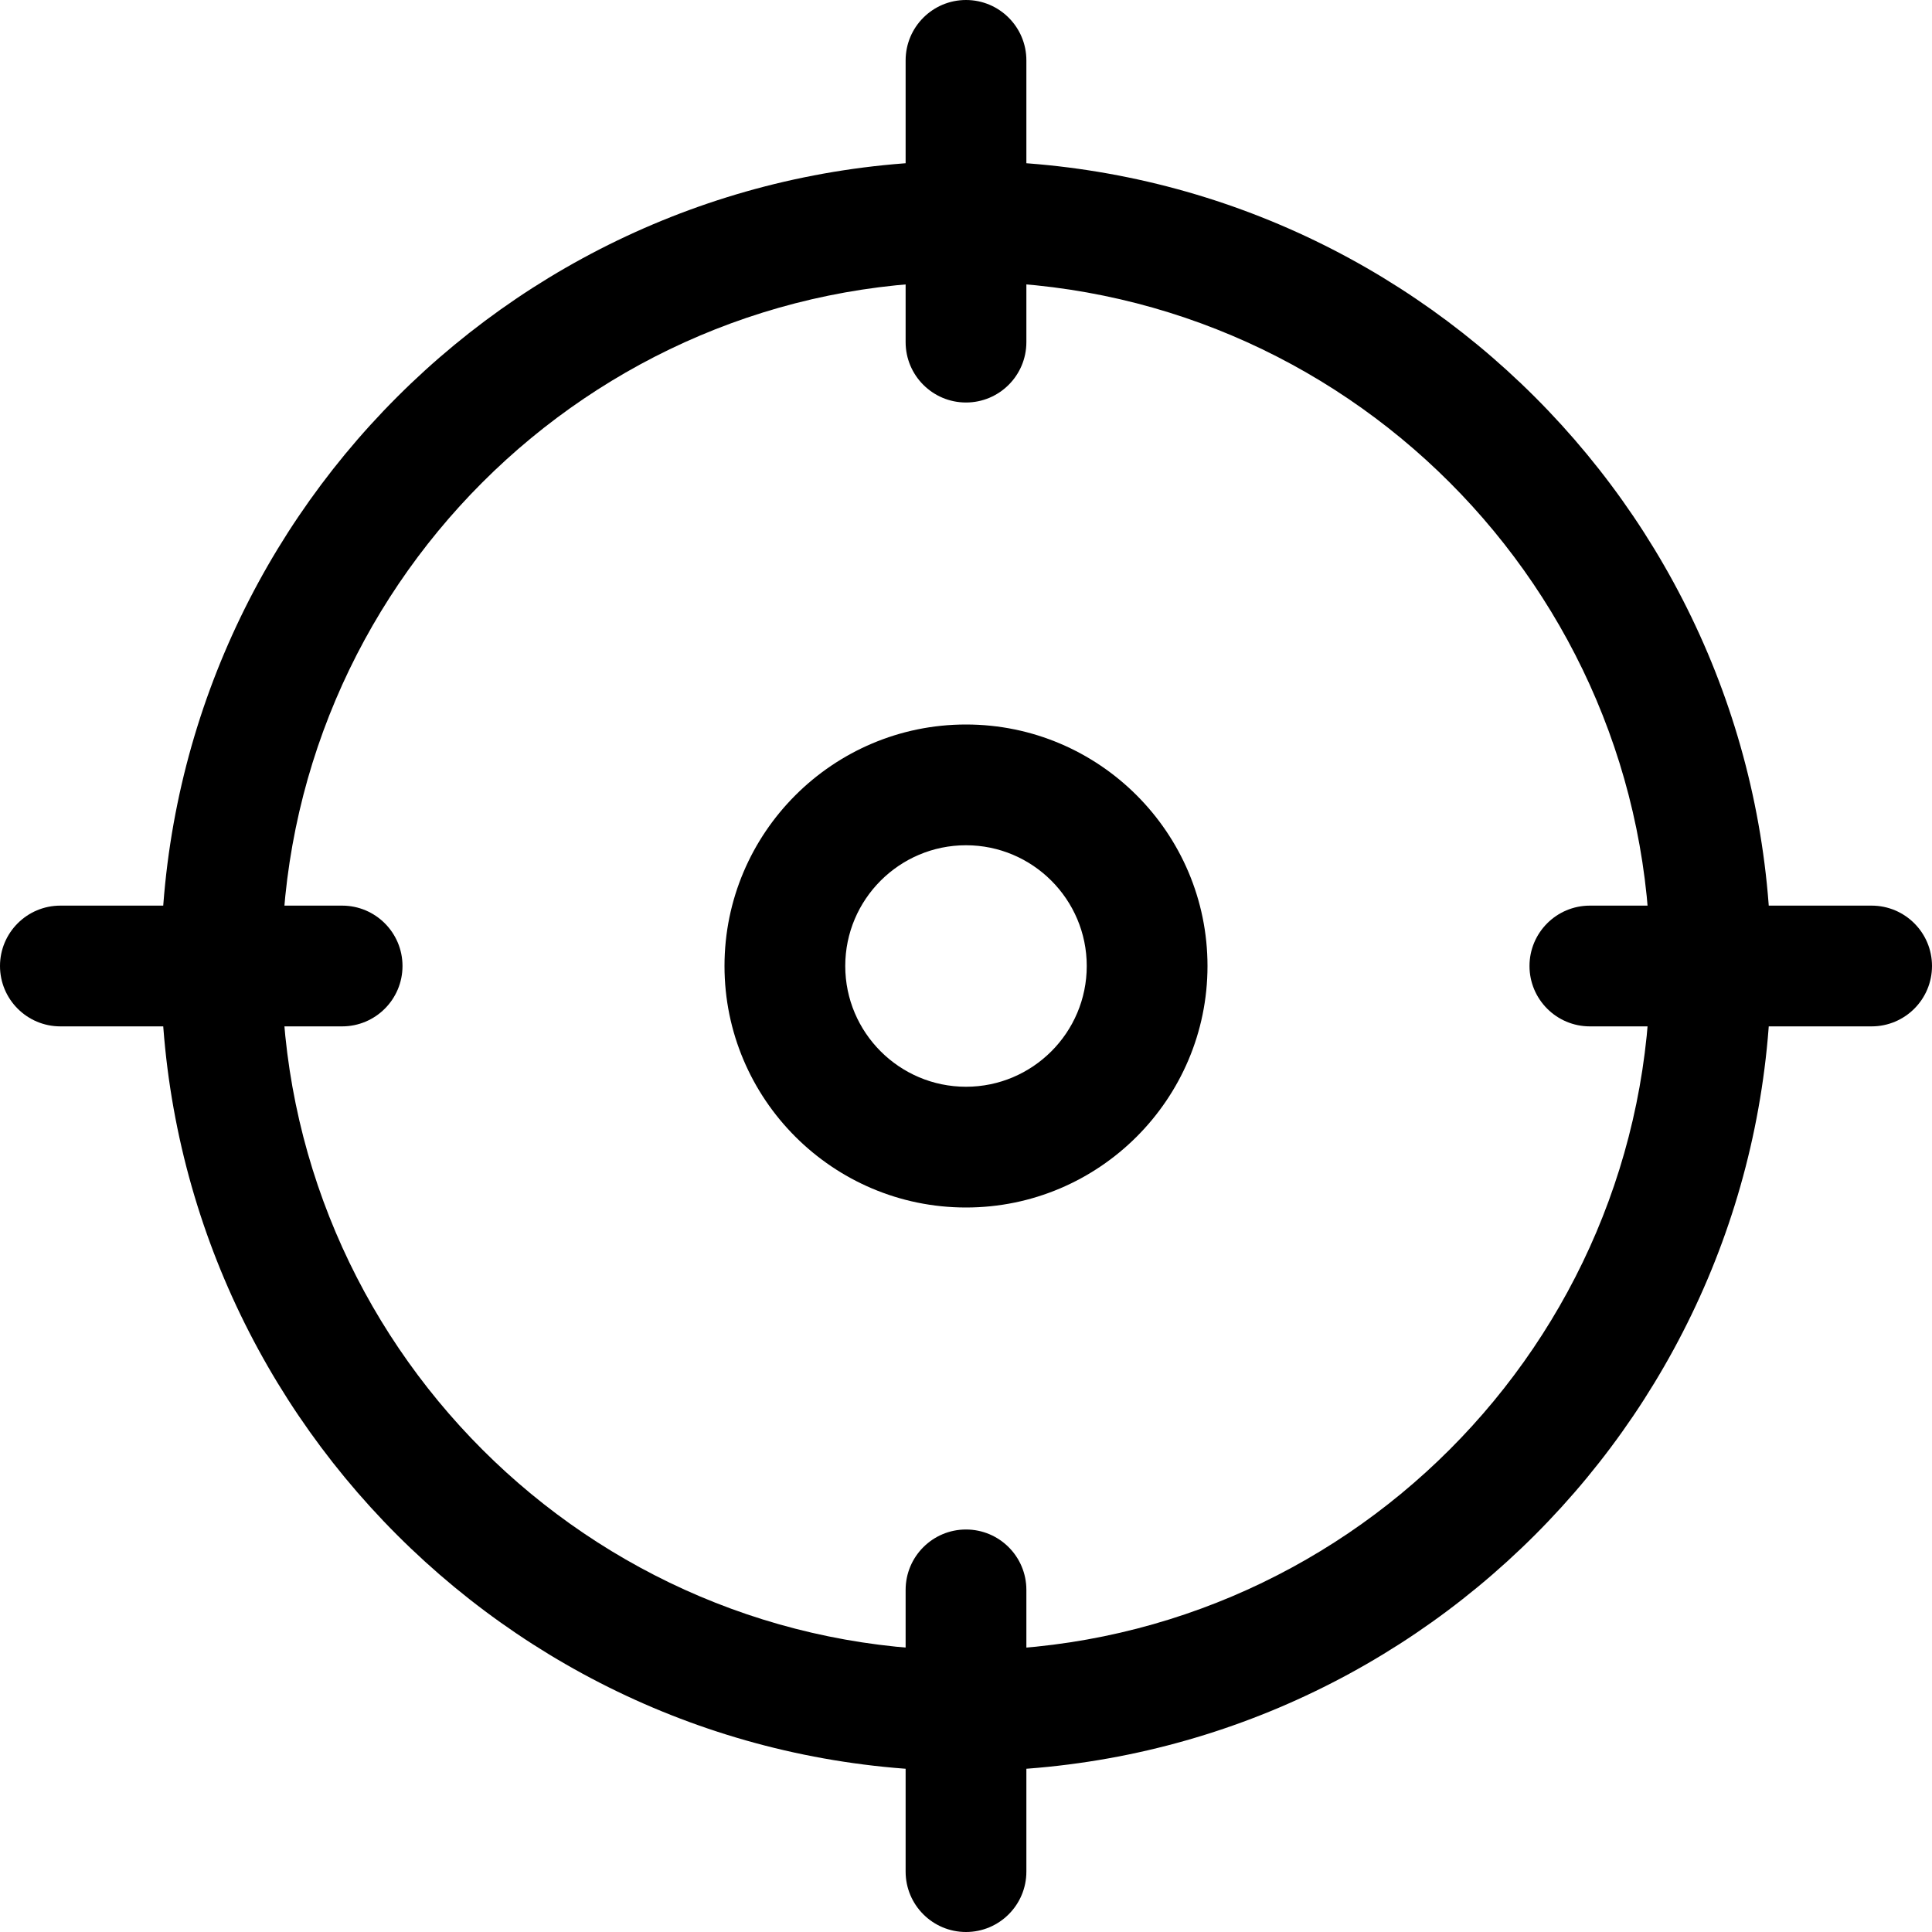 <svg width="512" height="512" viewBox="0 0 512 512" fill="none" xmlns="http://www.w3.org/2000/svg">
<g clip-path="url(#clip0_110_191)">
<path d="M256 469.333C138.368 469.333 42.666 373.632 42.666 256C42.666 138.368 138.368 42.667 256 42.667C373.632 42.667 469.333 138.368 469.333 256C469.333 373.632 373.632 469.333 256 469.333ZM256 74.667C156.011 74.667 74.666 156.011 74.666 256C74.666 355.989 156.011 437.333 256 437.333C355.989 437.333 437.333 355.989 437.333 256C437.333 156.011 355.989 74.667 256 74.667Z" fill="black"/>
<path d="M256 106.667C247.168 106.667 240 99.499 240 90.667V16C240 7.168 247.168 0 256 0C264.832 0 272 7.168 272 16V90.667C272 99.499 264.832 106.667 256 106.667Z" fill="black"/>
<path d="M496 272H421.333C412.501 272 405.333 264.832 405.333 256C405.333 247.168 412.501 240 421.333 240H496C504.832 240 512 247.168 512 256C512 264.832 504.832 272 496 272Z" fill="black"/>
<path d="M256 512C247.168 512 240 504.832 240 496V421.333C240 412.501 247.168 405.333 256 405.333C264.832 405.333 272 412.501 272 421.333V496C272 504.832 264.832 512 256 512Z" fill="black"/>
<path d="M90.667 272H16C7.168 272 0 264.832 0 256C0 247.168 7.168 240 16 240H90.667C99.499 240 106.667 247.168 106.667 256C106.667 264.832 99.499 272 90.667 272Z" fill="black"/>
<path d="M256 320C220.715 320 192 291.285 192 256C192 220.715 220.715 192 256 192C291.285 192 320 220.715 320 256C320 291.285 291.285 320 256 320ZM256 224C238.357 224 224 238.357 224 256C224 273.643 238.357 288 256 288C273.643 288 288 273.643 288 256C288 238.357 273.643 224 256 224Z" fill="black"/>
</g>
<defs>
<clipPath id="clip0_110_191">
<rect width="512" height="512" fill="white"/>
</clipPath>
</defs>
</svg>
